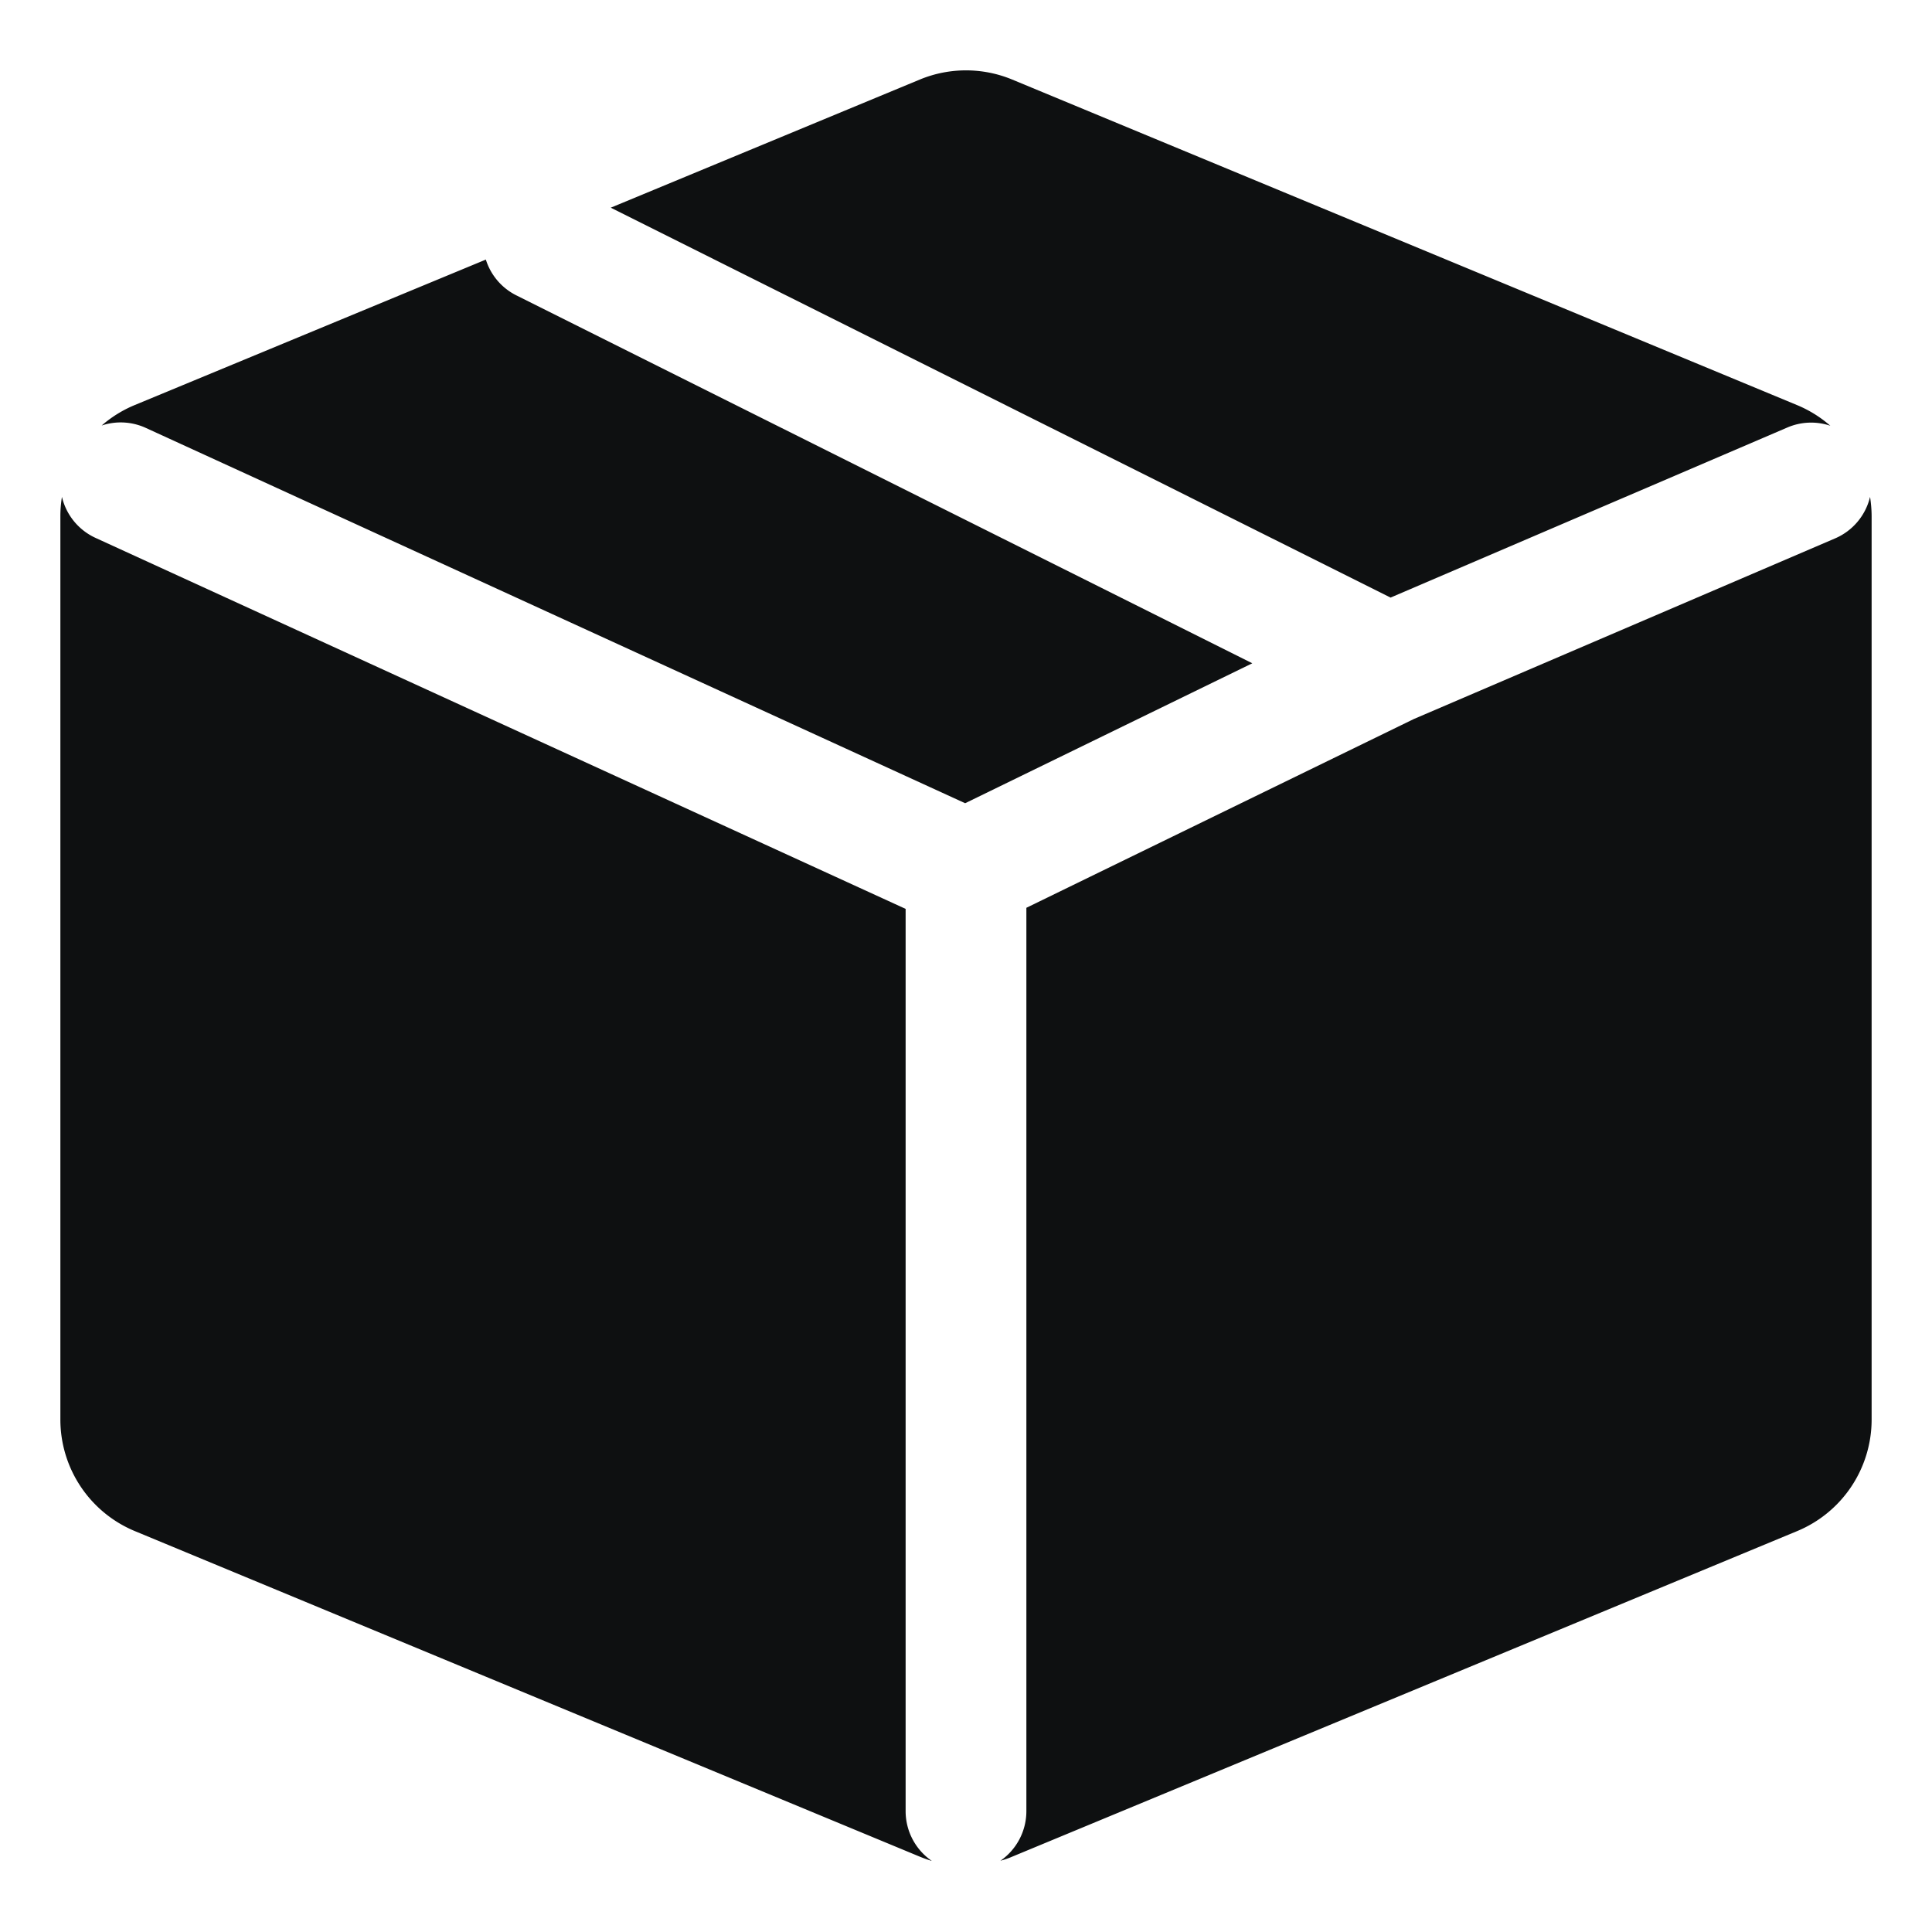 <svg xmlns="http://www.w3.org/2000/svg" fill="none" viewBox="0 0 16 16"><path fill="#0E1011" d="M4.023 2.15 1.117 3.354a.999.999 0 0 0-.275.17.498.498 0 0 1 .366.02l6.785 3.108 2.378-1.159-6.095-3.047a.498.498 0 0 1-.253-.298ZM5.058 1.72l6.458 3.229 3.287-1.409a.498.498 0 0 1 .355-.014.998.998 0 0 0-.275-.171L8.383.659a1 1 0 0 0-.766 0L5.058 1.72ZM15.487 4.115a.5.5 0 0 1-.29.344l-3.489 1.496L8.5 7.518V15a.5.5 0 0 1-.215.41c.033-.009.066-.02.098-.034l6.5-2.696a1 1 0 0 0 .617-.924V4.278c0-.055-.005-.11-.013-.163ZM7.715 15.41A.5.5 0 0 1 7.5 15V7.527L.792 4.455a.5.5 0 0 1-.279-.34 1.001 1.001 0 0 0-.013.163v7.478a1 1 0 0 0 .617.924l6.5 2.696c.032.013.065.025.098.035Z"/></svg>